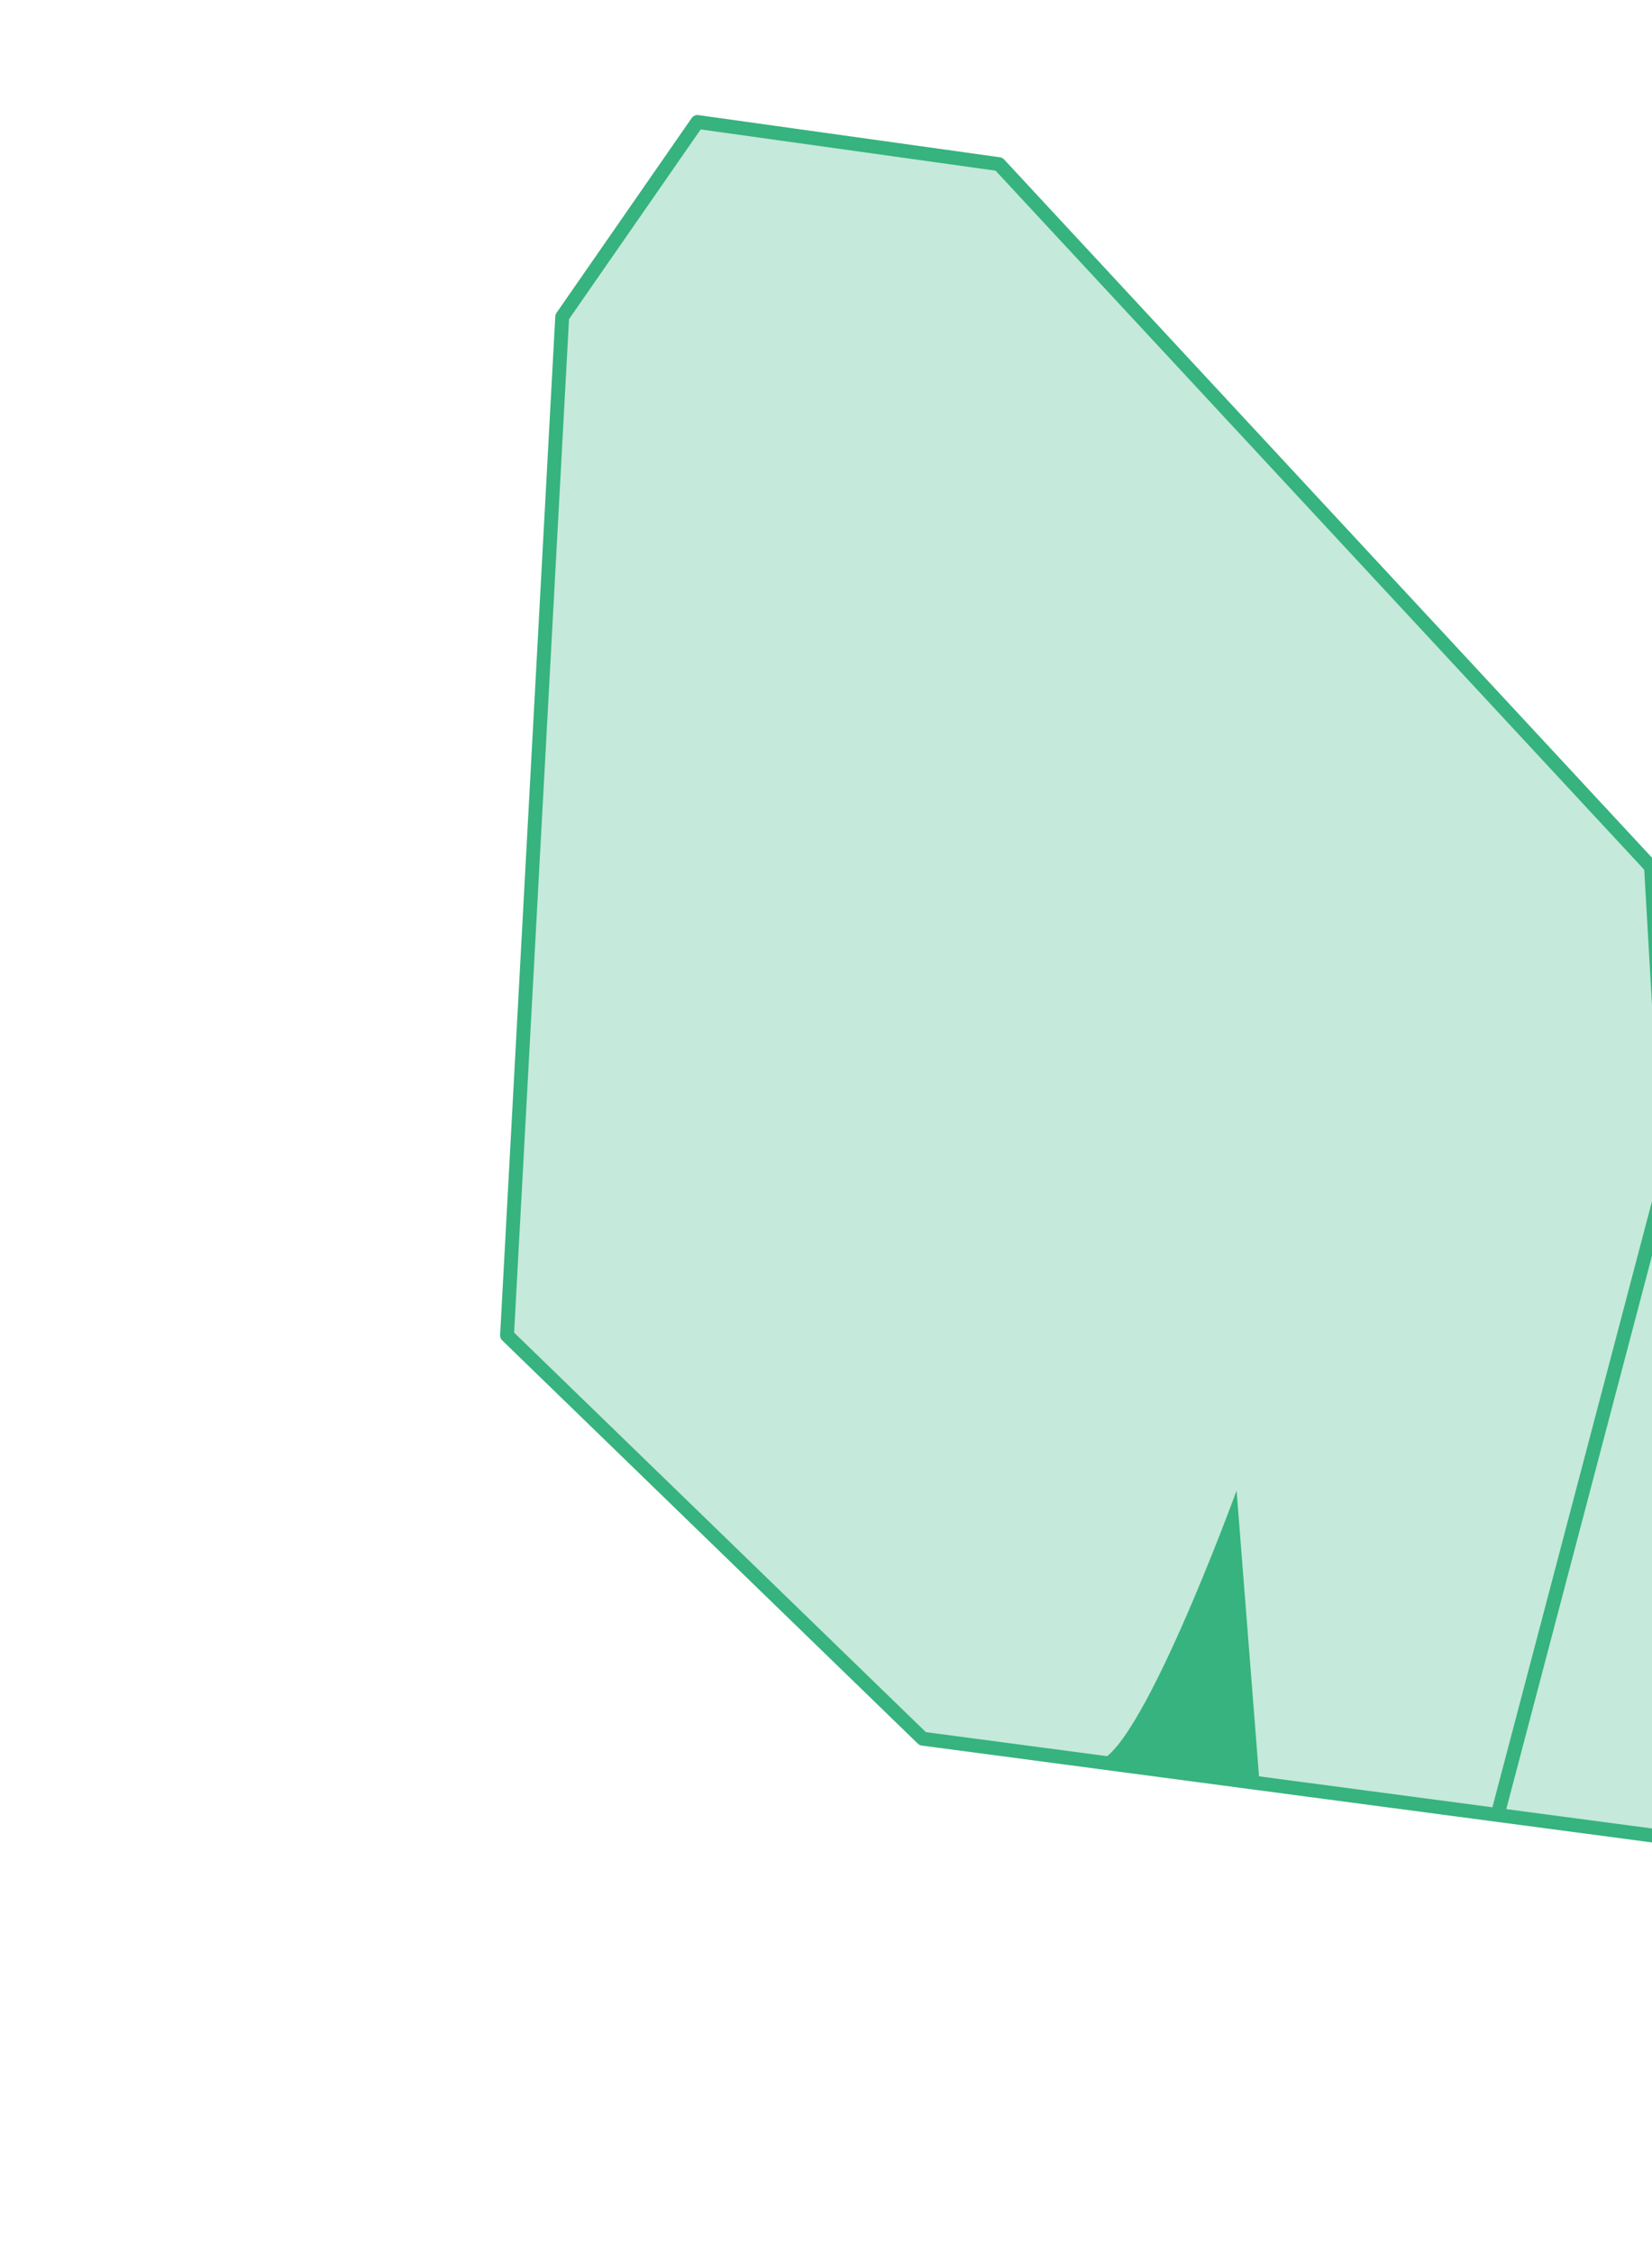 <svg width="77" height="105" viewBox="0 0 77 105" fill="none" xmlns="http://www.w3.org/2000/svg">
<path d="M89.404 87.184L43.006 81.029L23.633 62.234L26.204 14.765L32.506 5.684L46.563 7.65L91.895 56.497L89.404 87.184Z" fill="#C5E9DA" stroke="#36B37E" stroke-width="0.646" stroke-miterlimit="10" stroke-linejoin="round"/>
<path d="M58.709 83.113L57.637 69.466C57.637 69.466 52.95 82.343 51 82.091C48.997 81.803 58.709 83.113 58.709 83.113Z" fill="#36B37E"/>
<path d="M69.799 84.593L80.433 44.214" stroke="#36B37E" stroke-width="0.646" stroke-miterlimit="10"/>
<path d="M77.752 54.313L76.954 40.384" stroke="#36B37E" stroke-width="0.646" stroke-miterlimit="10"/>
</svg>

